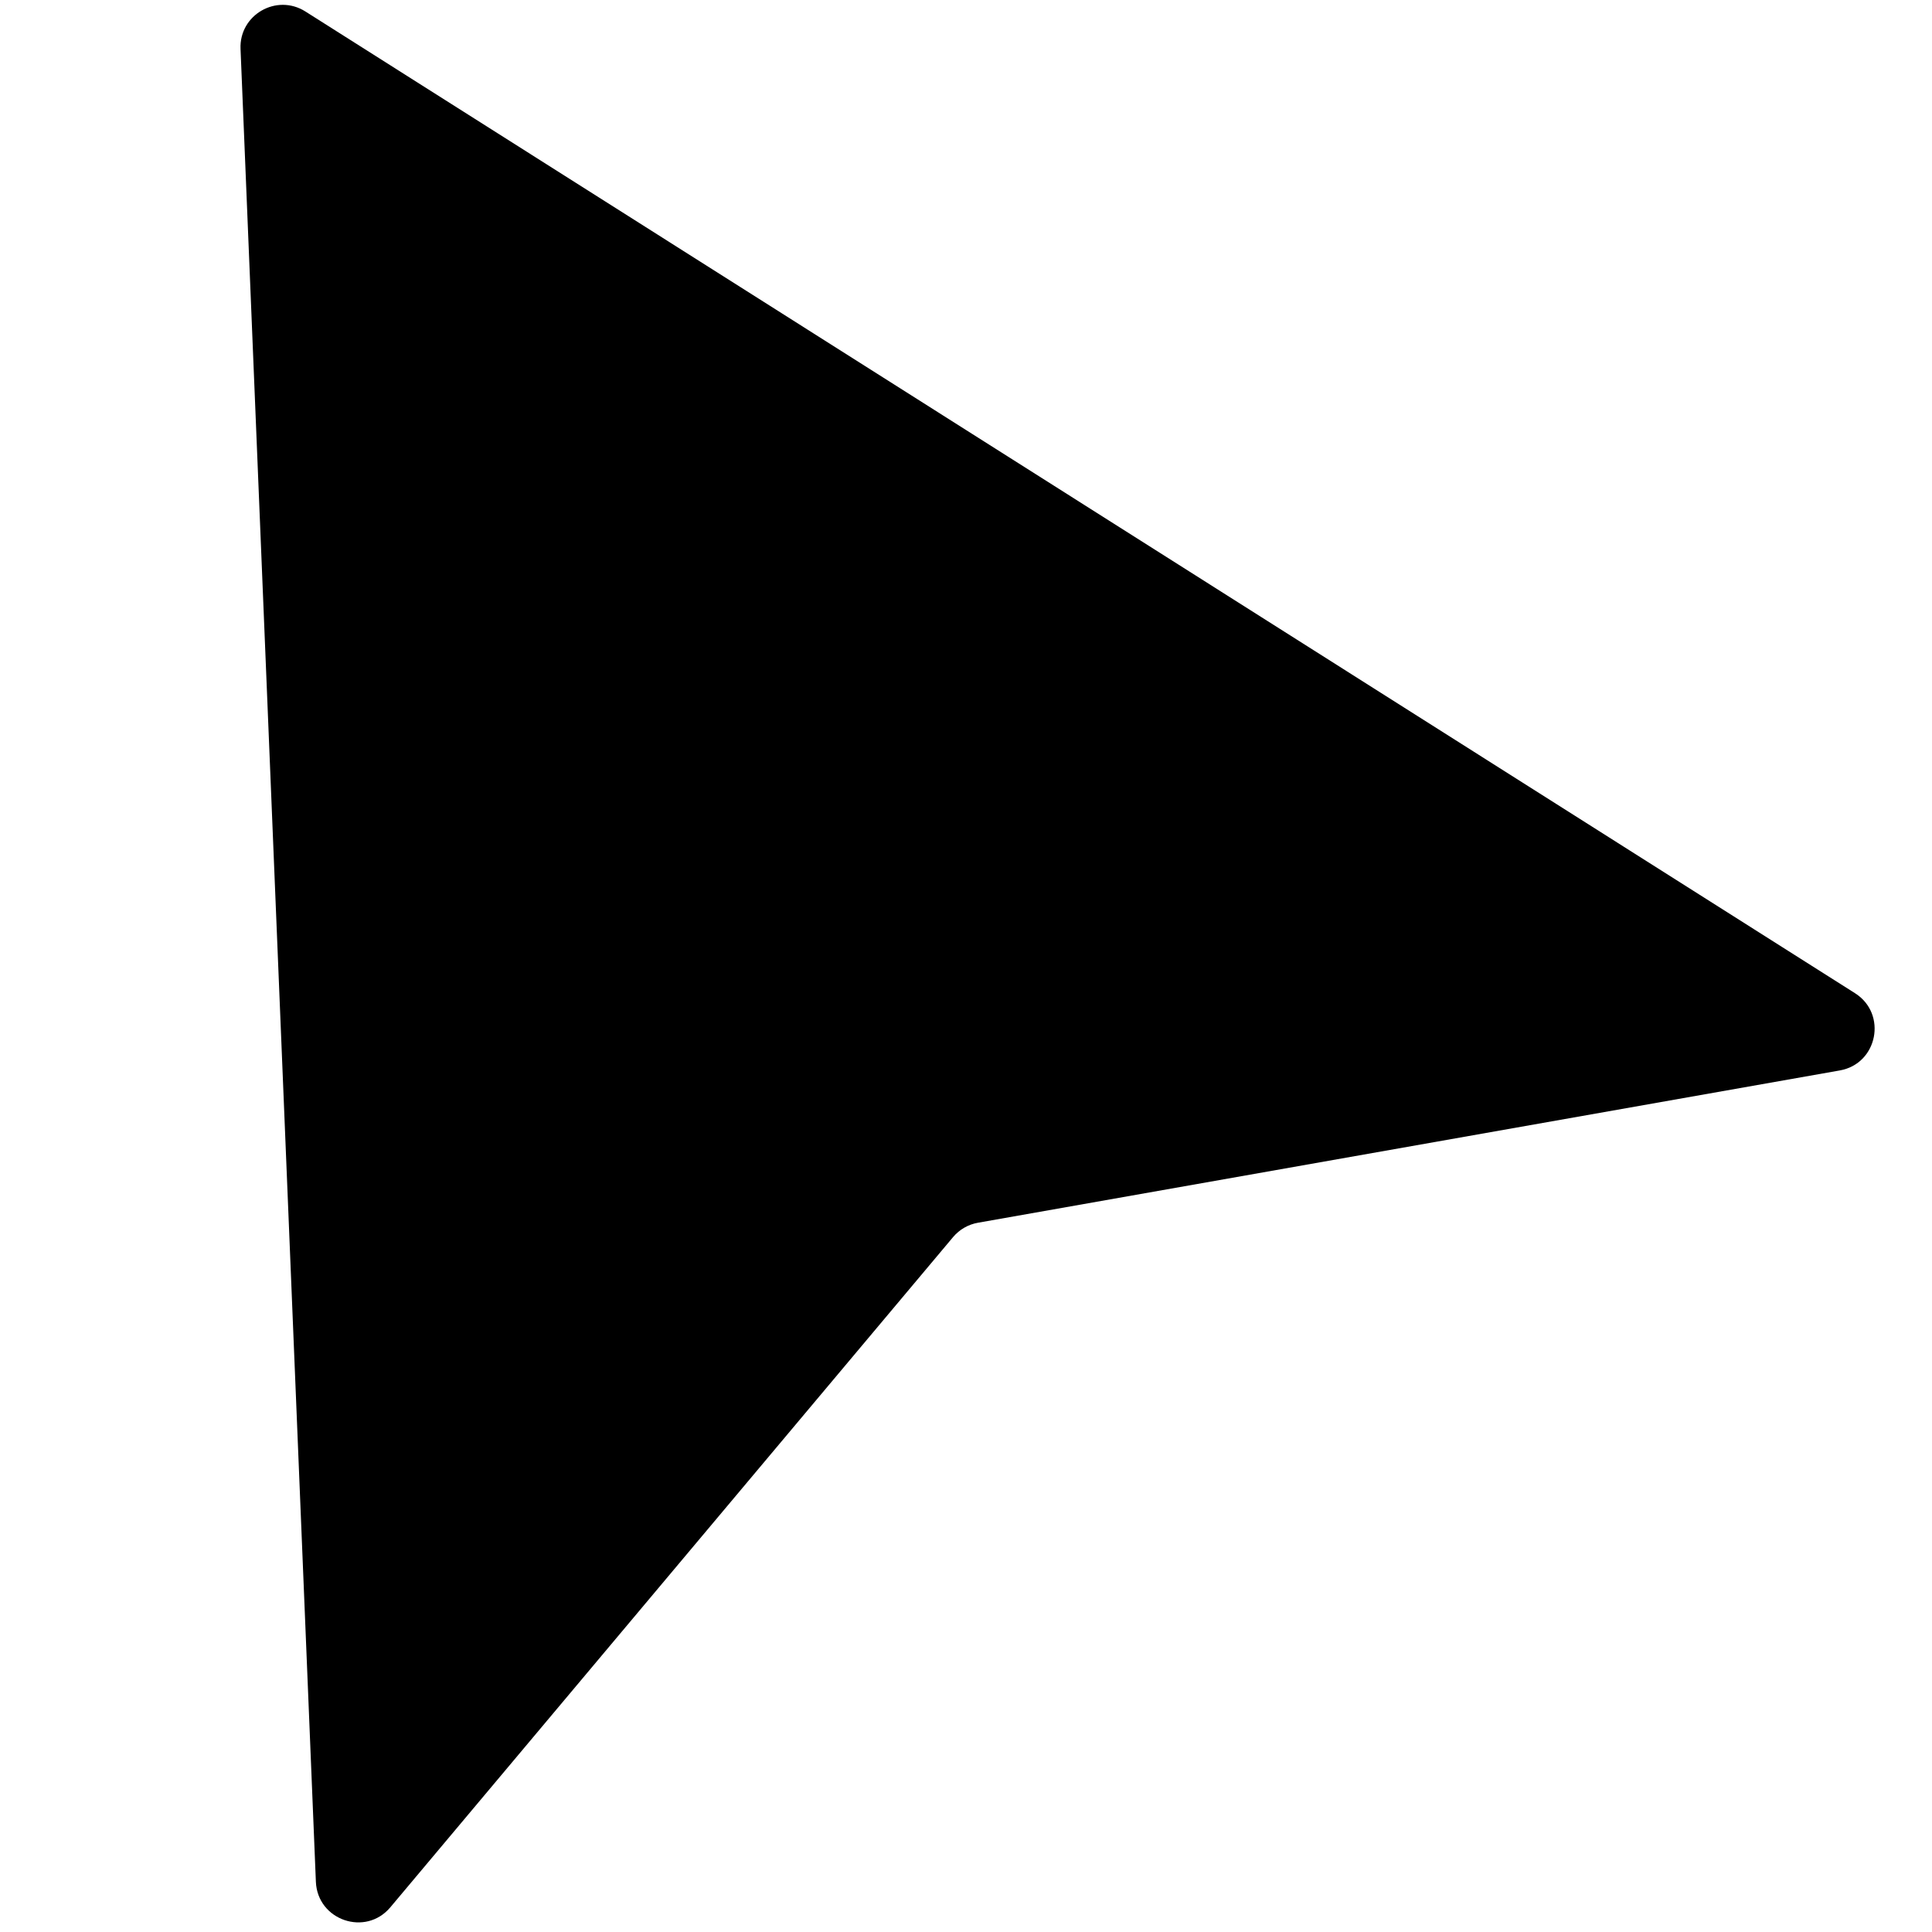 <svg width="16" height="16" viewBox="0 0 16 16" fill="none" xmlns="http://www.w3.org/2000/svg">
<path fill-rule="evenodd" clip-rule="evenodd" d="M1.992 0.405L2.616 15.584C2.629 15.903 3.028 16.04 3.233 15.795L7.893 10.245C7.946 10.182 8.019 10.14 8.1 10.126L15.236 8.865C15.55 8.81 15.632 8.396 15.362 8.225L2.529 0.095C2.29 -0.056 1.98 0.123 1.992 0.405Z" fill="currentColor"/>
</svg>
